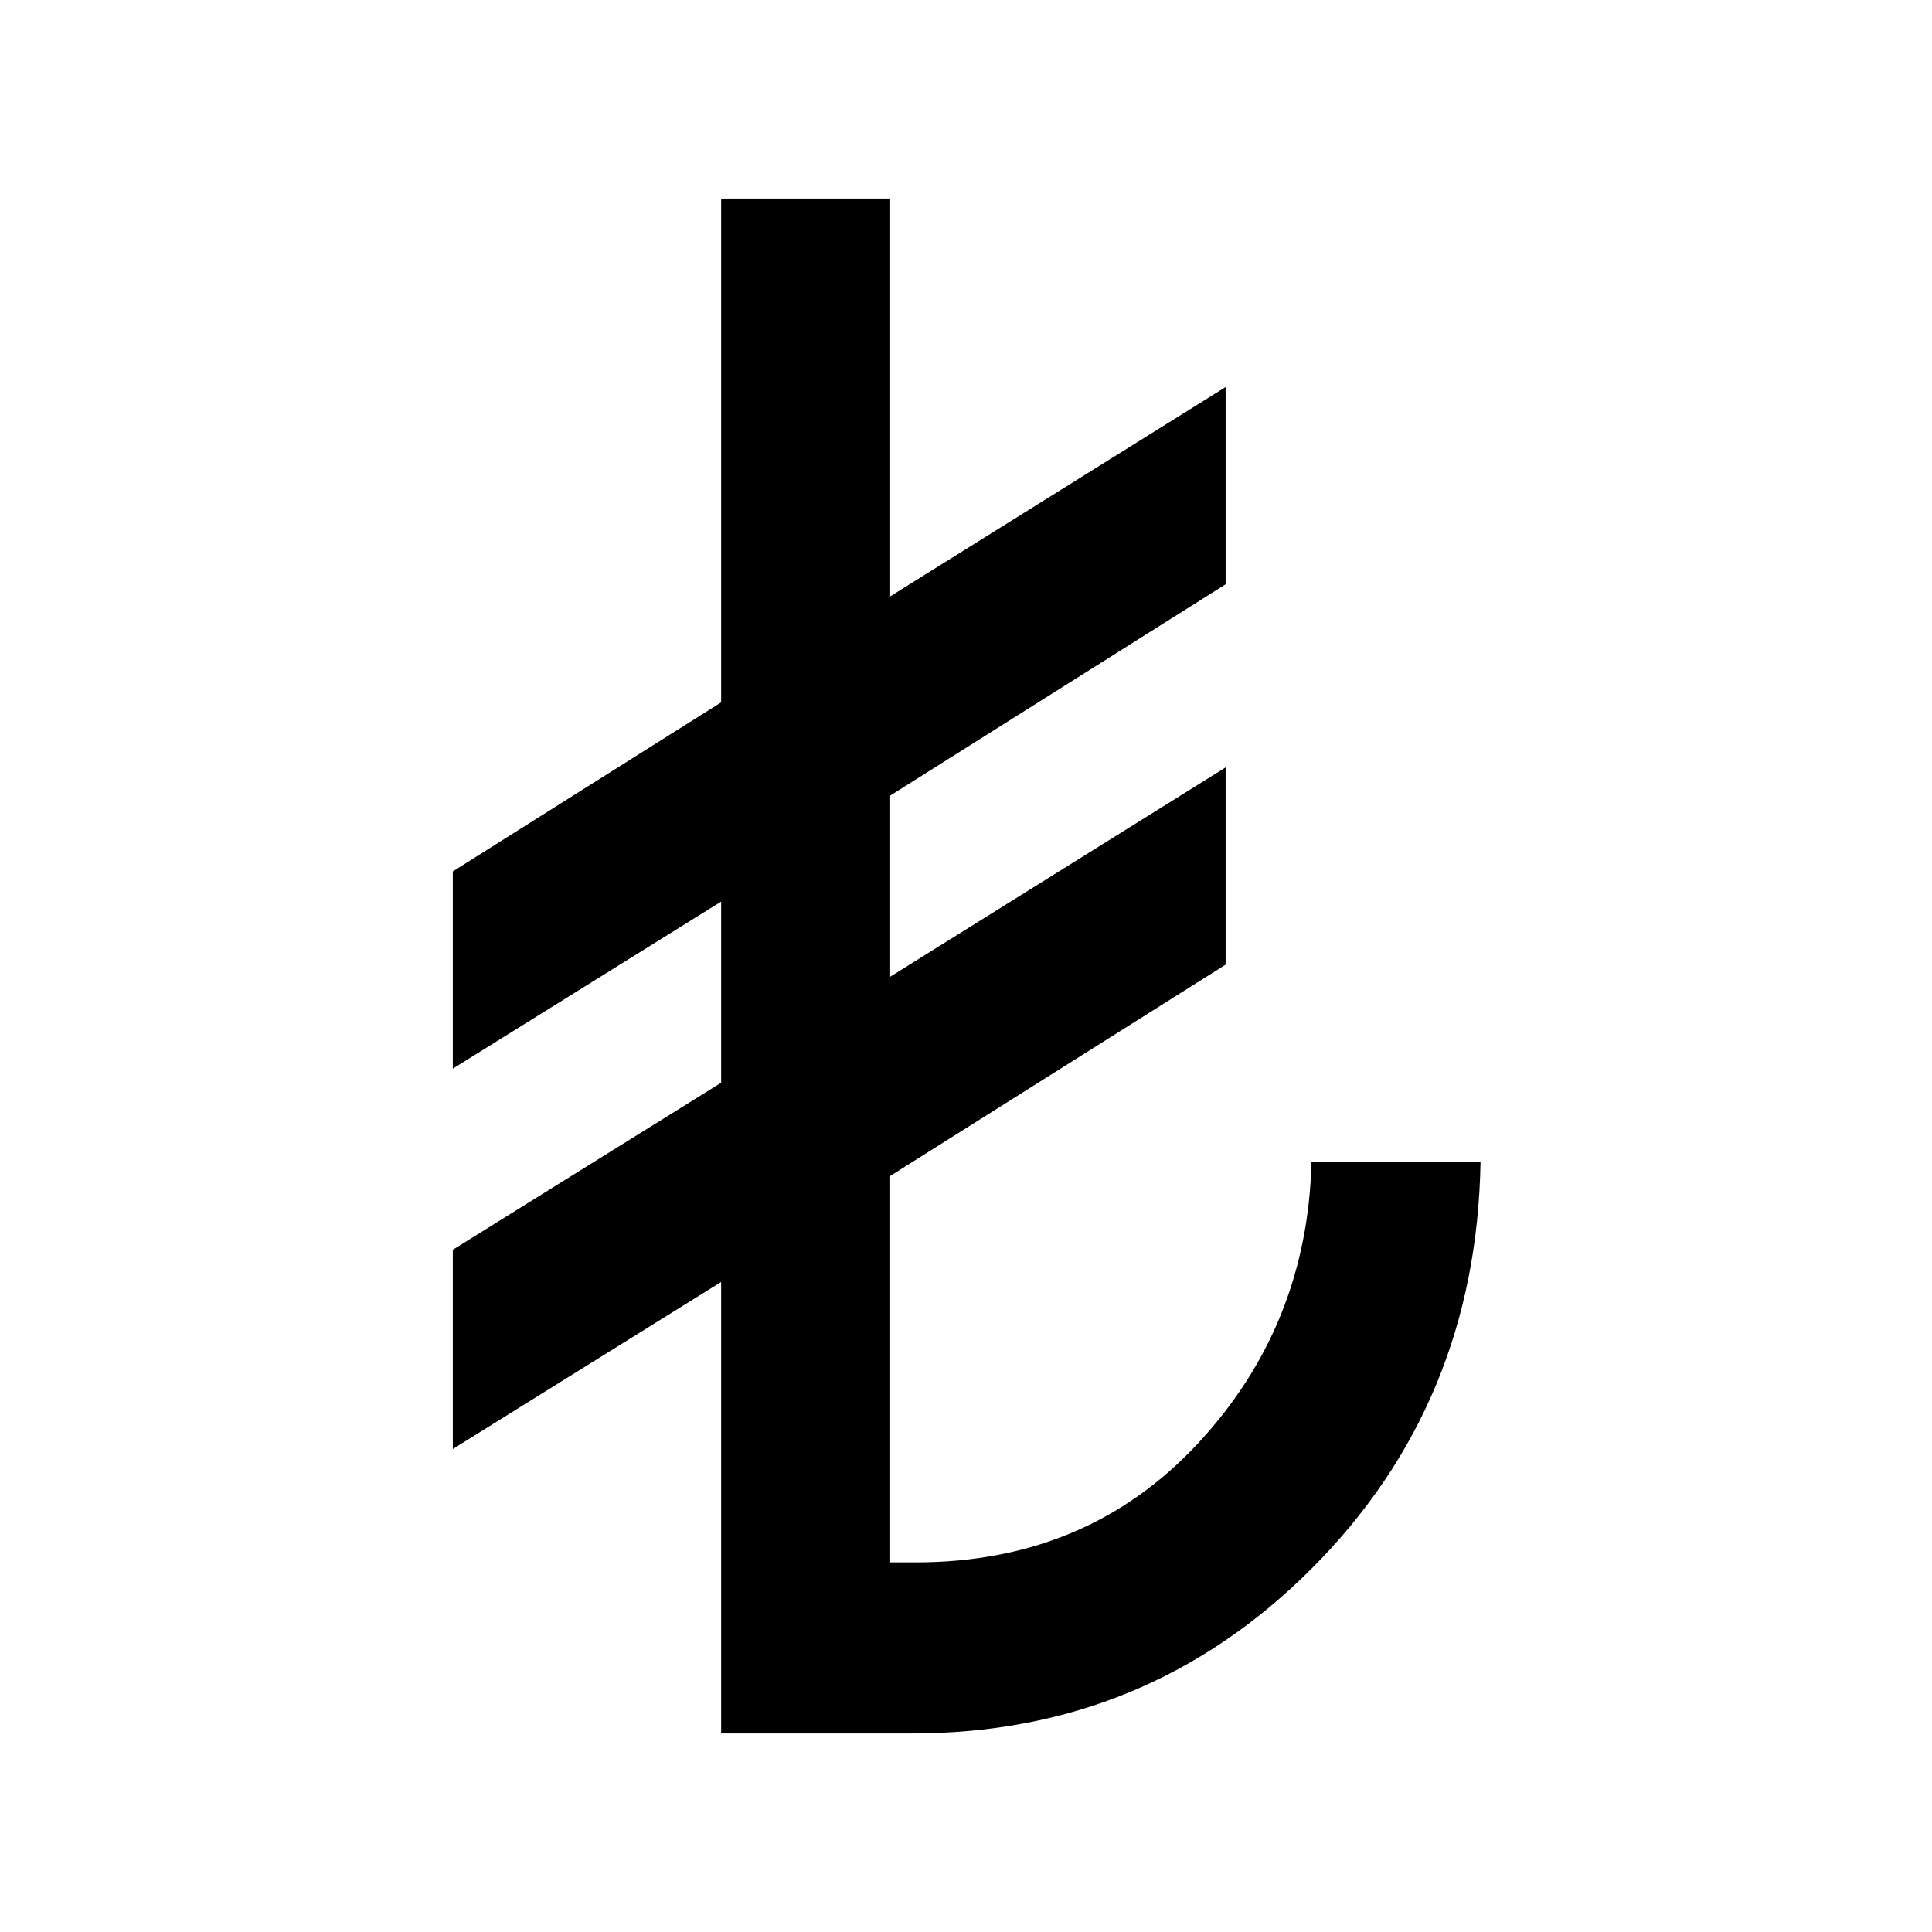 <svg xmlns="http://www.w3.org/2000/svg" height="40" viewBox="0 -960 960 960" width="40"><path d="M358.33-98.67V-323L225-240v-99l133.33-83v-90L225-429v-98l133.33-84v-250.33h84v197.66l166.67-104v98l-166.67 105v90l166.67-104v98l-166.67 105v192H455q85 0 139.83-58.66 54.84-58.67 56.84-140.34h84q-2 120-83.84 202-81.83 82-198.5 82h-95Z"/></svg>